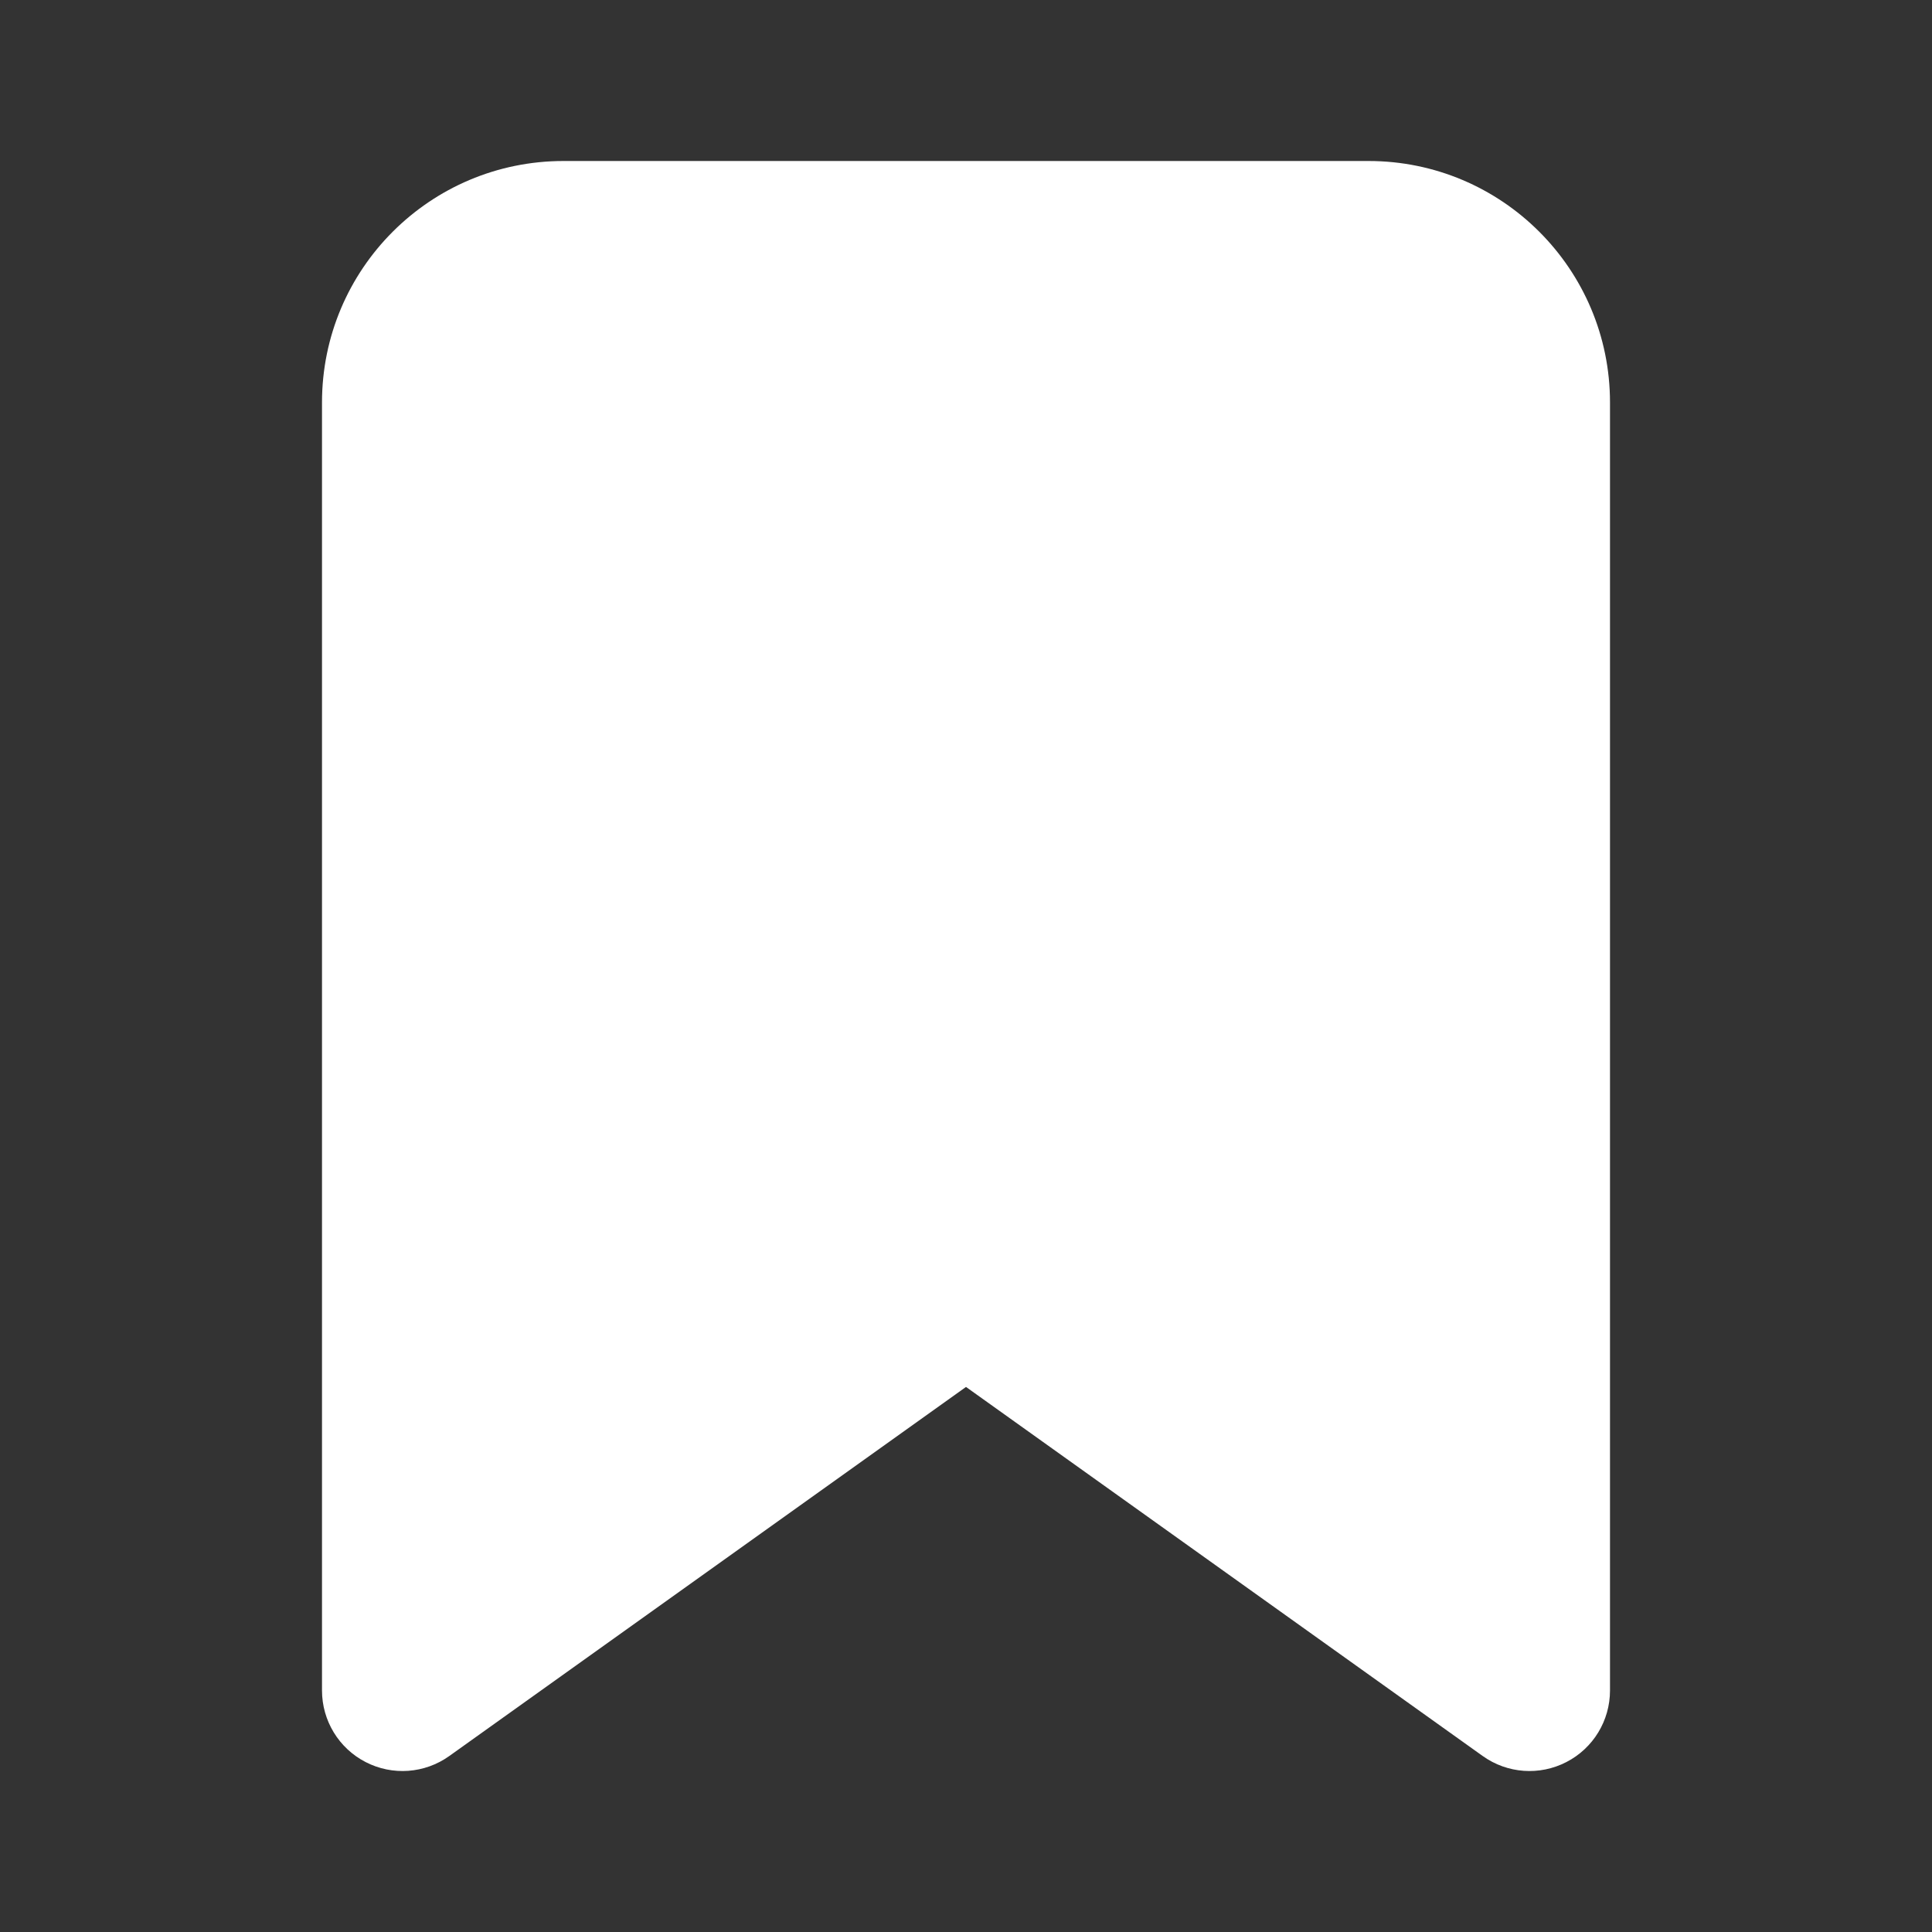 <svg xmlns="http://www.w3.org/2000/svg" width="24" height="24" viewBox="0 0 24 24" fill="none">
    <rect x="0" y="0" width="24" height="24" fill="#333333" stroke="none"/>
    <path fill-rule="evenodd" clip-rule="evenodd" d="M5 21C4 21 4 21 4 21V5C4 3.343 5.343 2 7 2H17C18.657 2 20 3.343 20 5V21C20 21.375 19.791 21.718 19.458 21.889C19.125 22.061 18.724 22.032 18.419 21.814L12 17.229L5.581 21.814C5.276 22.032 4.875 22.061 4.542 21.889C4.209 21.718 4 21.374 4 21L5 21Z" fill="white"/>
</svg>
